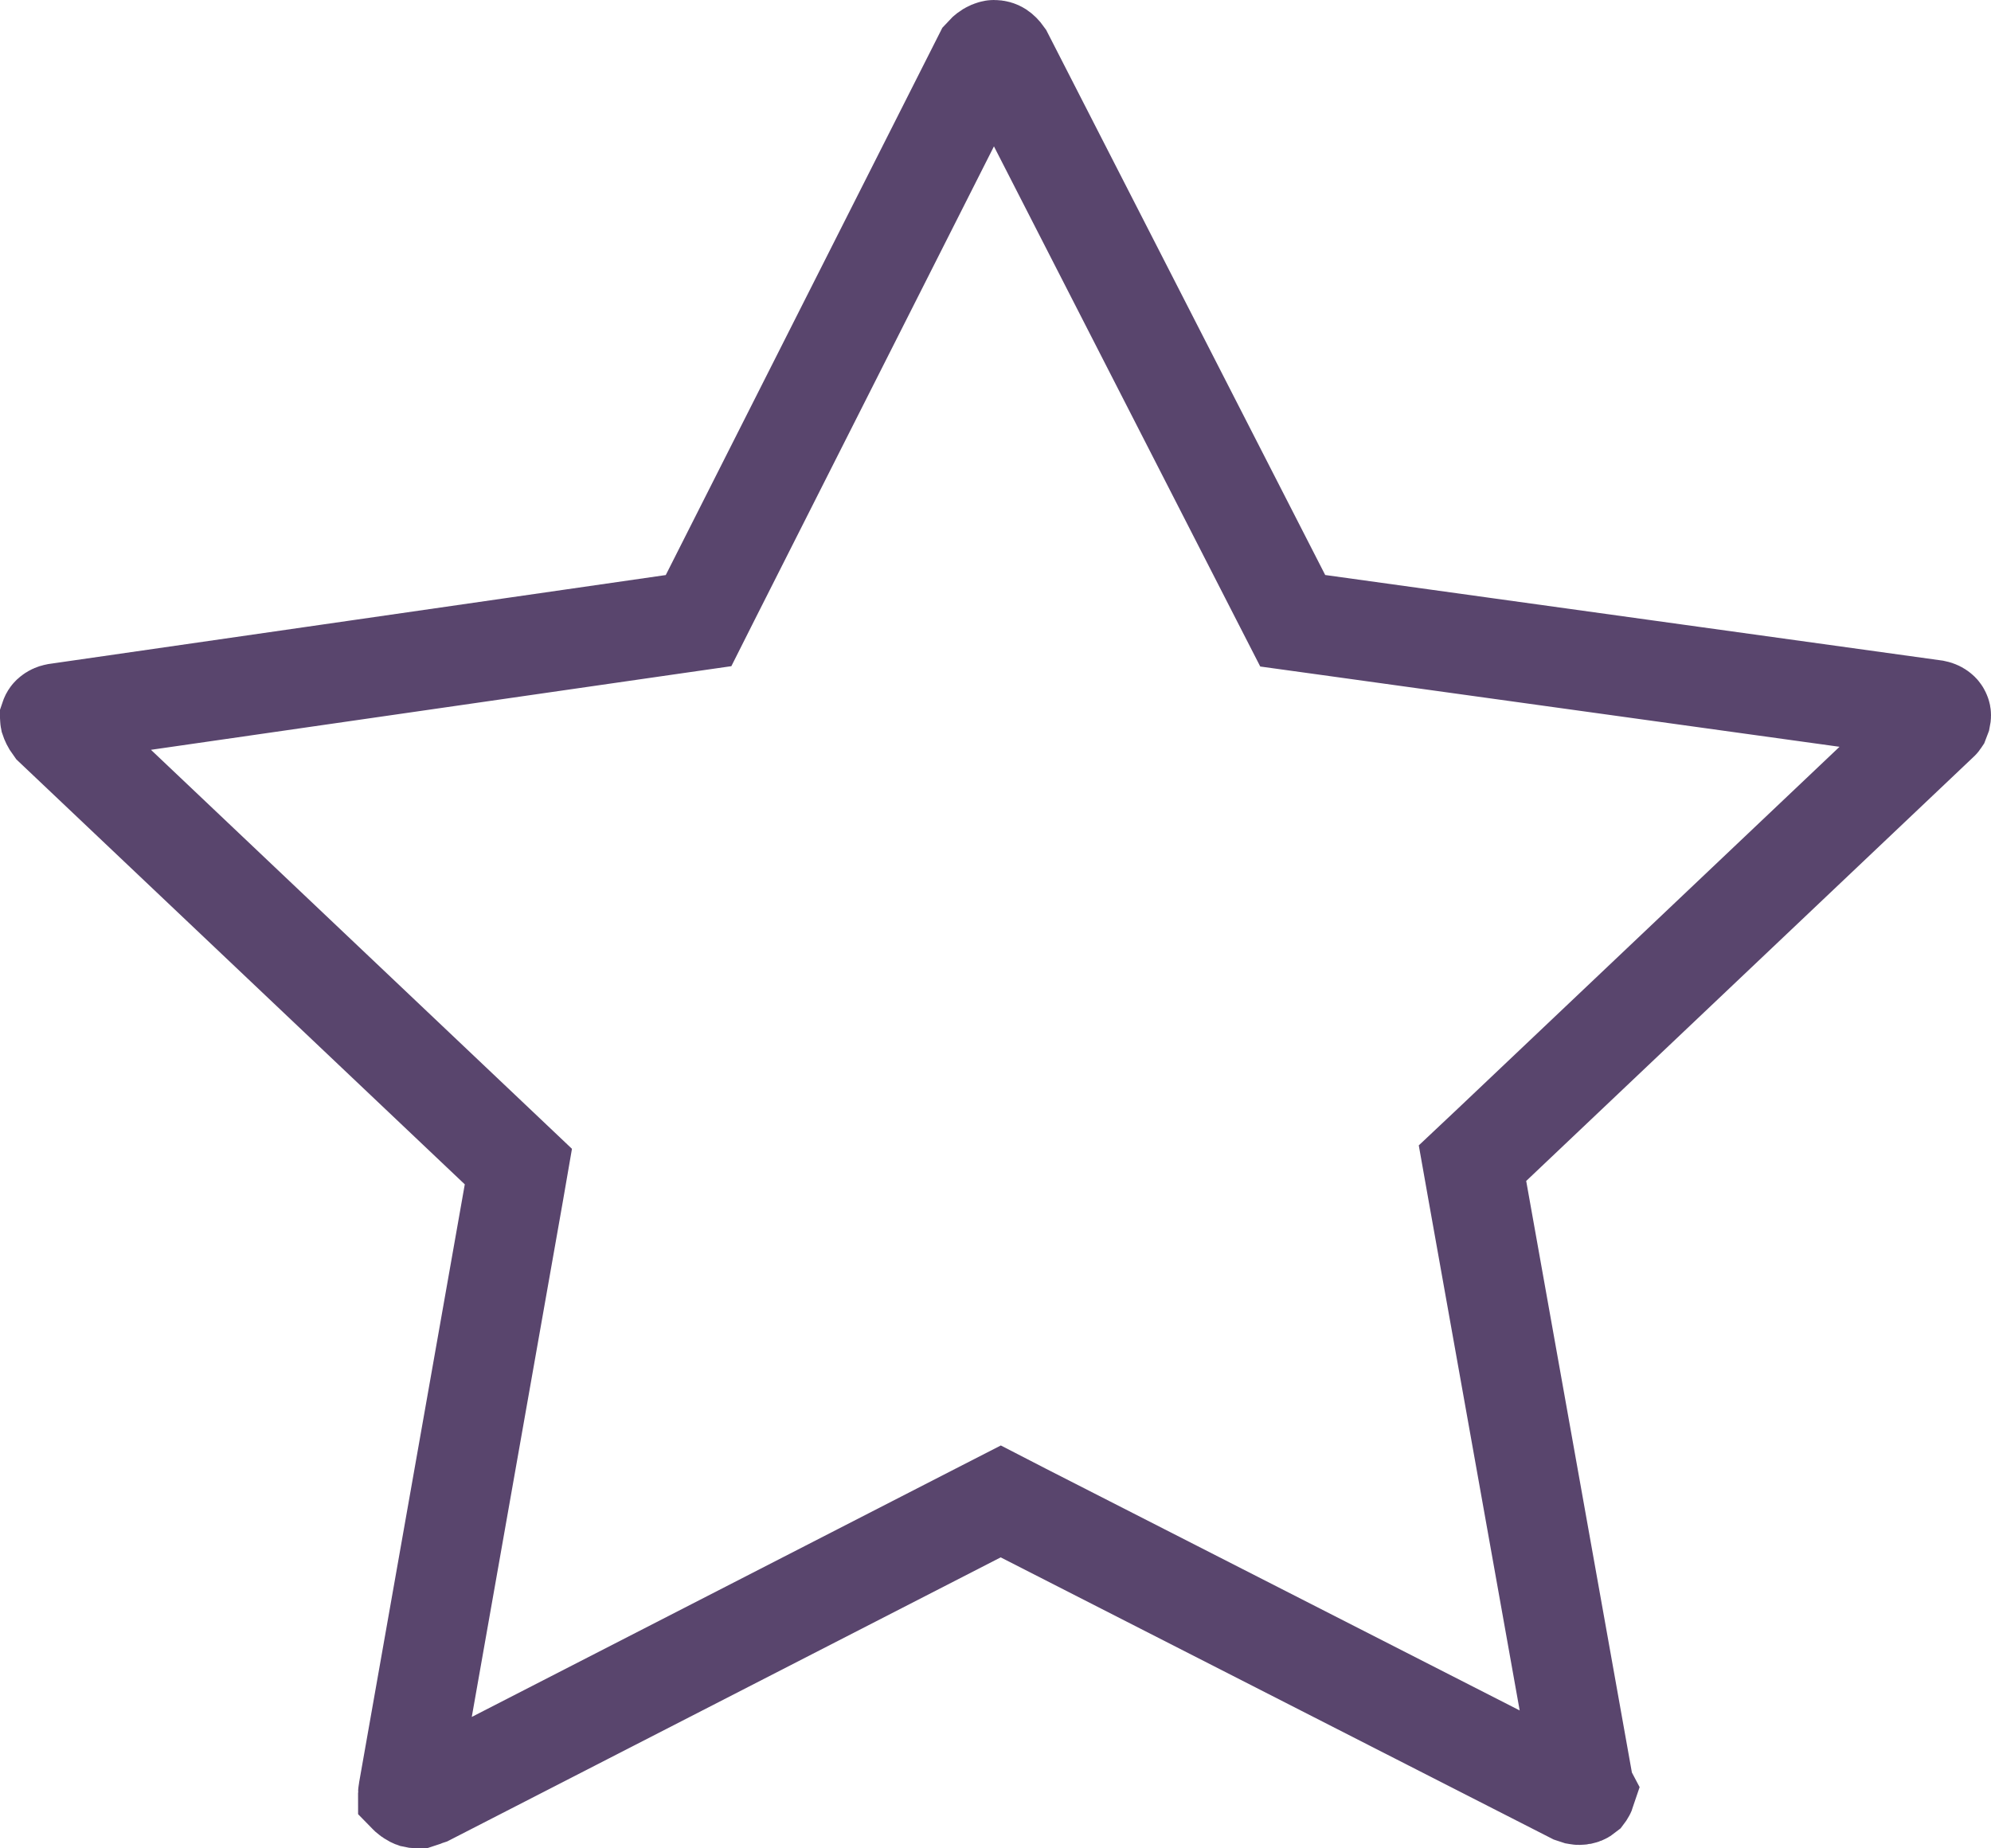 <svg width="14" height="13" viewBox="0 0 14 13" fill="none" xmlns="http://www.w3.org/2000/svg">
<path d="M4.731 4.391L4.912 4.365L4.994 4.202L6.918 0.394C6.926 0.385 6.938 0.373 6.954 0.363C6.964 0.357 6.972 0.354 6.979 0.352C6.985 0.35 6.988 0.35 6.988 0.35C7.006 0.35 7.016 0.354 7.024 0.359C7.033 0.365 7.044 0.375 7.056 0.392L9.007 4.204L9.09 4.366L9.271 4.391L13.605 4.992C13.62 4.995 13.63 5.001 13.636 5.006C13.642 5.01 13.646 5.016 13.649 5.025C13.649 5.025 13.649 5.025 13.649 5.025C13.65 5.026 13.651 5.033 13.648 5.047C13.646 5.053 13.643 5.059 13.641 5.064C13.639 5.067 13.638 5.069 13.637 5.069L10.491 8.052L10.354 8.181L10.387 8.367L11.131 12.532L11.141 12.584L11.15 12.601C11.148 12.607 11.145 12.61 11.142 12.614C11.137 12.618 11.126 12.626 11.104 12.626C11.104 12.626 11.102 12.626 11.099 12.625C11.095 12.625 11.091 12.624 11.085 12.623C11.075 12.62 11.066 12.616 11.06 12.614L7.196 10.642L7.037 10.56L6.877 10.642L3.008 12.628C2.999 12.631 2.991 12.634 2.984 12.636L2.977 12.639C2.961 12.644 2.953 12.647 2.947 12.649C2.945 12.649 2.944 12.65 2.943 12.65C2.924 12.65 2.916 12.648 2.912 12.647C2.909 12.646 2.902 12.643 2.888 12.634C2.877 12.627 2.872 12.621 2.87 12.619C2.869 12.618 2.869 12.618 2.868 12.617C2.868 12.616 2.867 12.611 2.869 12.602C2.869 12.602 2.869 12.602 2.869 12.602L3.613 8.39L3.645 8.205L3.509 8.076L0.378 5.108C0.361 5.085 0.354 5.067 0.351 5.058C0.35 5.053 0.35 5.051 0.35 5.051L0.35 5.05L0.35 5.049C0.353 5.04 0.358 5.034 0.364 5.03C0.37 5.025 0.38 5.019 0.396 5.016L4.731 4.391Z" stroke="#59456D" stroke-width="0.7"/>
</svg>
